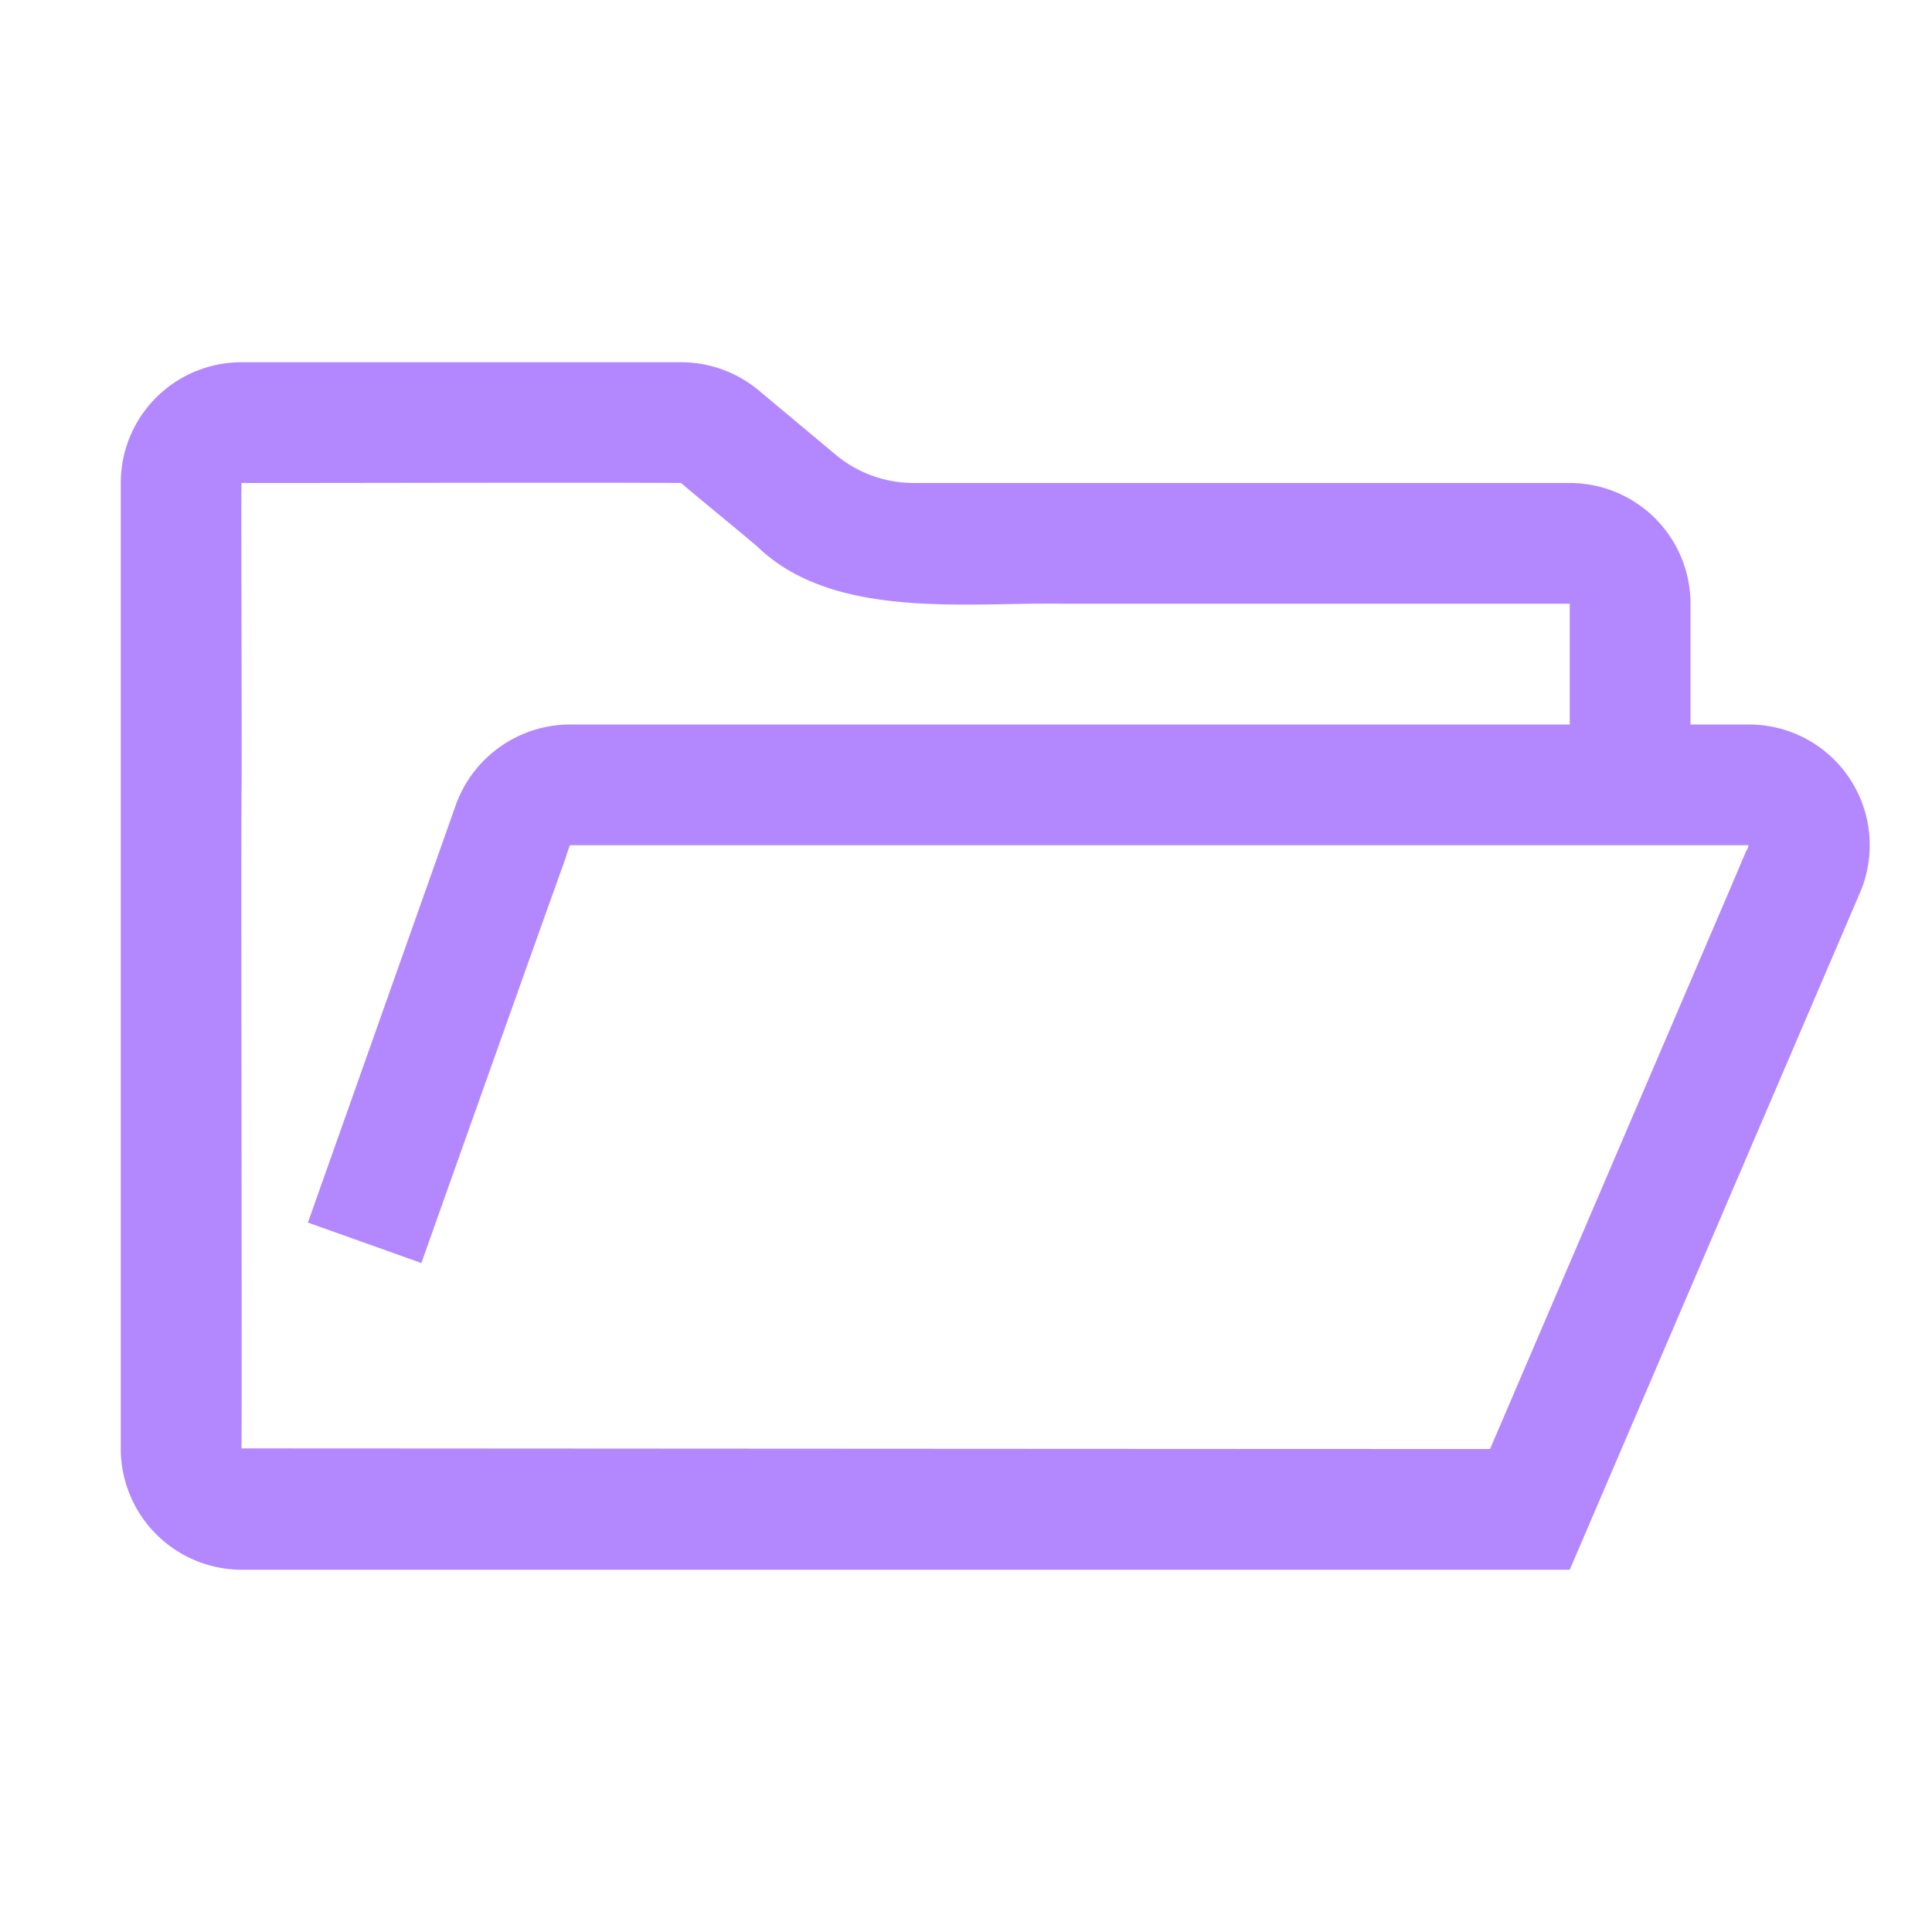 <svg xmlns="http://www.w3.org/2000/svg" viewBox="0 0 32 32"><path d="M28.97,12H28V10a1.999,1.999,0,0,0-2-2H15.12a2.02,2.02,0,0,1-1.28-.47L12.56,6.46A2.01,2.01,0,0,0,11.28,6H4A1.999,1.999,0,0,0,2,8V24a2.006,2.006,0,0,0,2,2H26l4.81-11.22A1.999,1.999,0,0,0,28.97,12Zm-.05,2.1-.28.66L24.68,24C19.8,24,6.18,23.99,4,23.99c.01-1.08-.01-9.54,0-10.87C4.01,12.78,3.99,8.1,4,8h.74c1.39,0,5.2-.01,6.54,0,.28.24.98.81,1.26,1.05,1.27,1.23,3.48.92,5.1.95H26v2H9.44a2.014,2.014,0,0,0-1.9,1.36L5.1,20.25l1.88.67c.35-.99,2.07-5.83,2.39-6.71A2.179,2.179,0,0,1,9.44,14H28.96A.218.218,0,0,1,28.92,14.1Z" style="fill:#b388ff"/></svg>